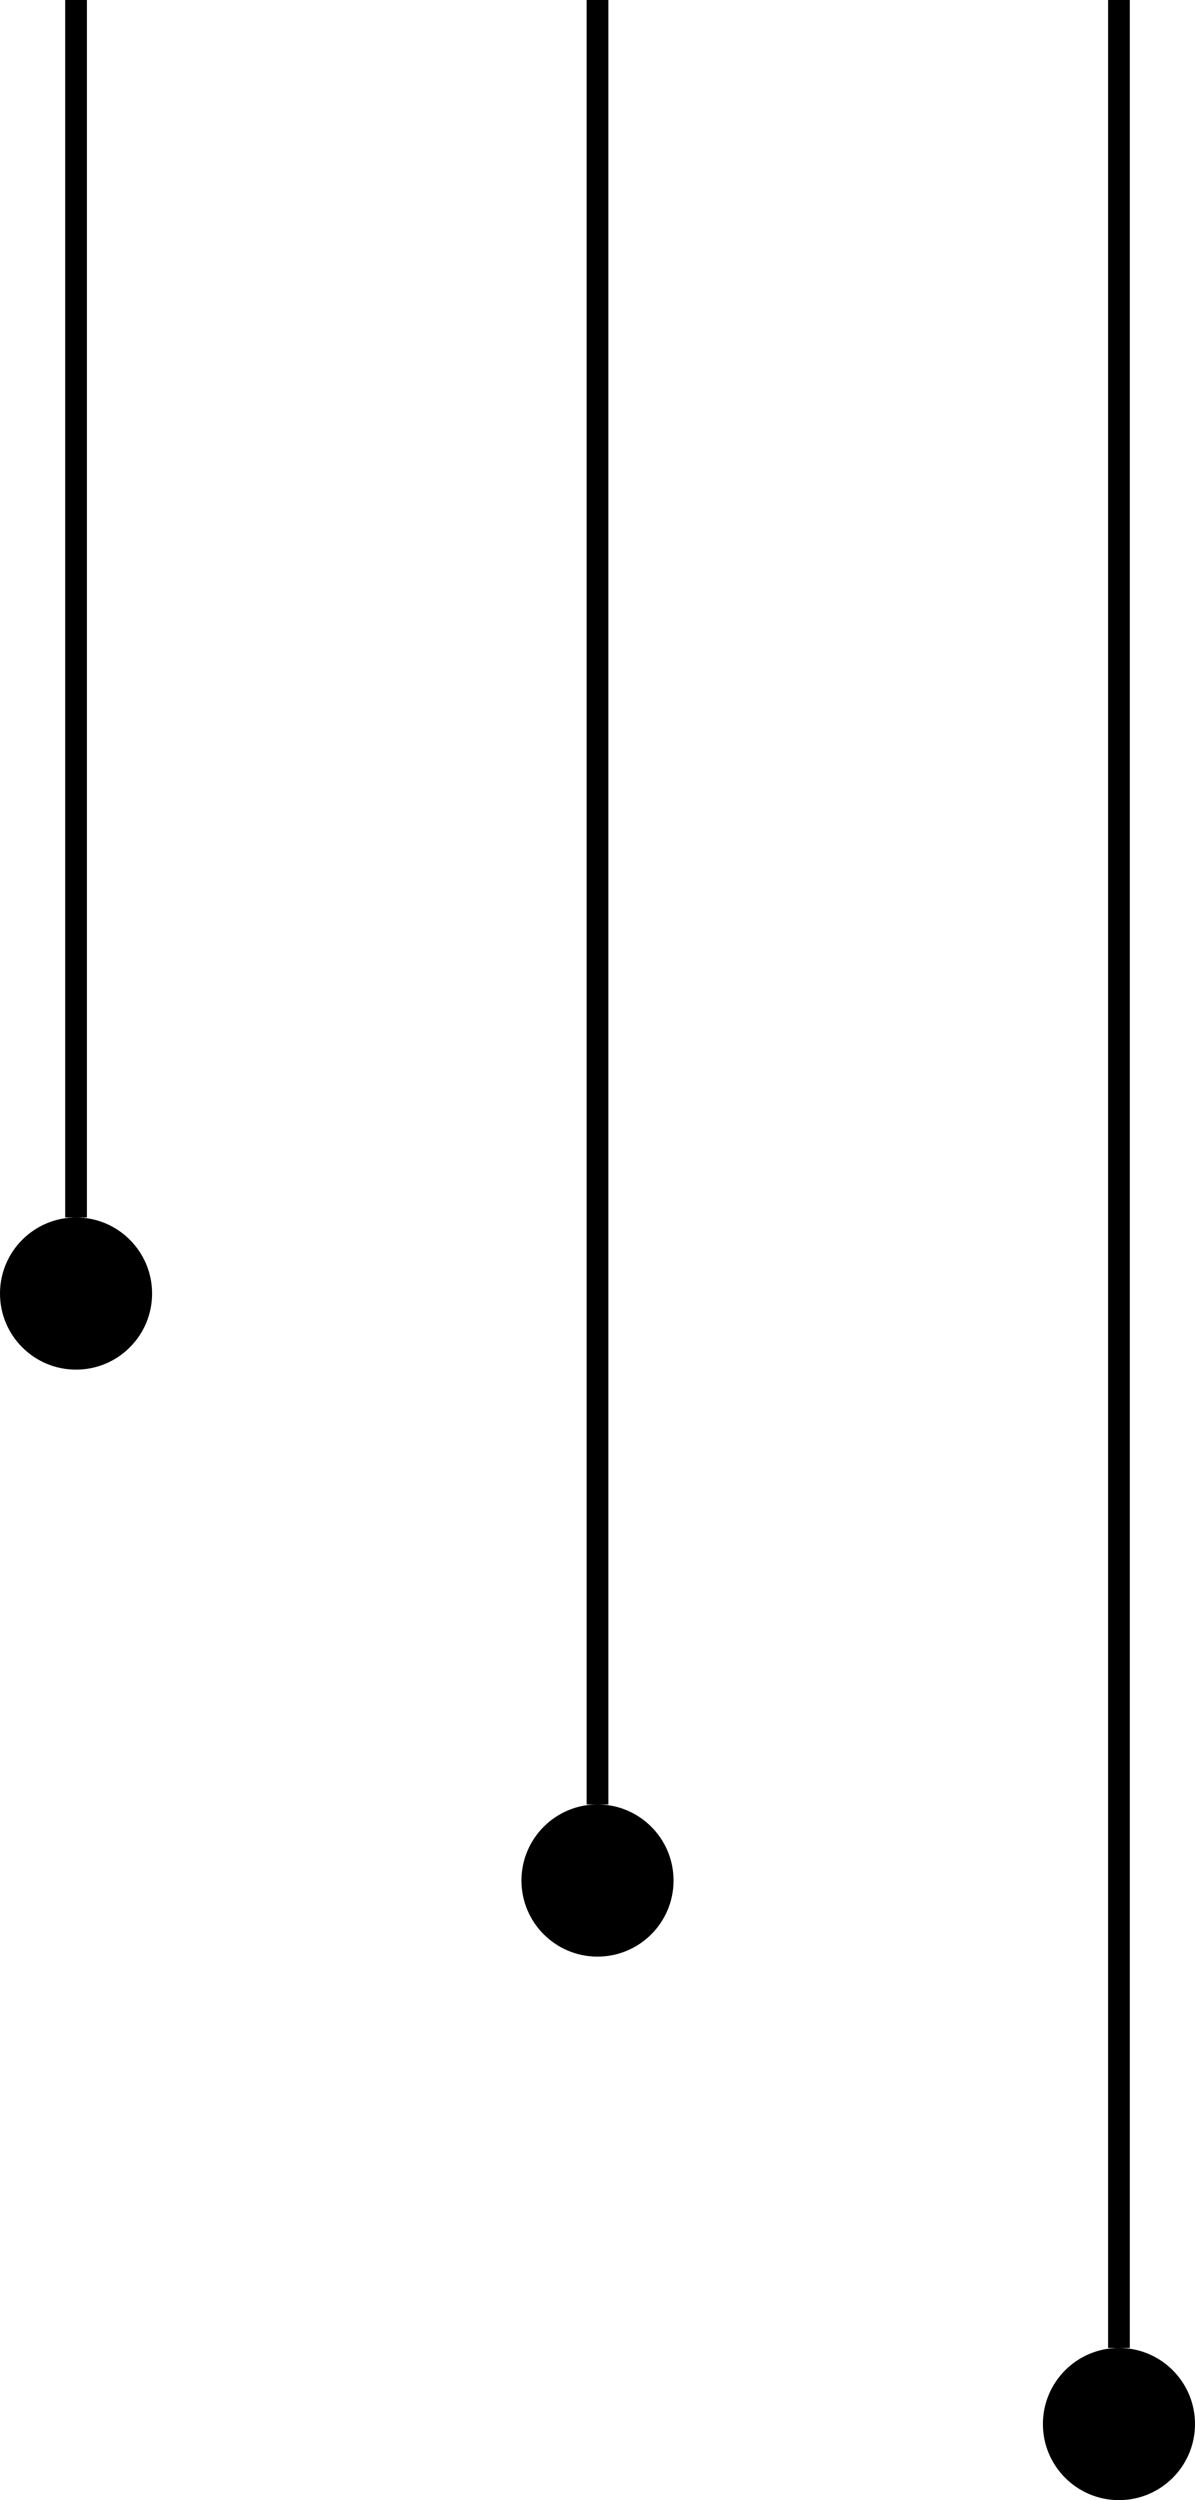 <svg width="55" height="115" viewBox="0 0 55 115" fill="none" xmlns="http://www.w3.org/2000/svg">
<path fillRule="evenodd" clipRule="evenodd" d="M52 0H51V108H51.5C49.567 108 48 109.567 48 111.5C48 113.433 49.567 115 51.5 115C53.433 115 55 113.433 55 111.5C55 109.567 53.433 108 51.5 108H52V0Z" fill="url(#paint4_linear_308_529)" fillOpacity="0.3"/>
<path fillRule="evenodd" clipRule="evenodd" d="M28 0H27V83H27.5C25.567 83 24 84.567 24 86.5C24 88.433 25.567 90 27.5 90C29.433 90 31 88.433 31 86.5C31 84.567 29.433 83 27.5 83H28V0Z" fill="url(#paint5_linear_308_529)" fillOpacity="0.3"/>
<path fillRule="evenodd" clipRule="evenodd" d="M4 0H3V56H3.5C1.567 56 0 57.567 0 59.5C0 61.433 1.567 63 3.5 63C5.433 63 7 61.433 7 59.5C7 57.567 5.433 56 3.5 56H4V0Z" fill="url(#paint6_linear_308_529)" fillOpacity="0.3"/>
<defs>
<linearGradient id="paint4_linear_308_529" x1="23.5" y1="70" x2="74.5" y2="70" gradientUnits="userSpaceOnUse">
<stop stopColor="#FED900"/>
<stop offset="1" stopColor="#0D0B04"/>
</linearGradient>
<linearGradient id="paint5_linear_308_529" x1="-0.5" y1="45" x2="50.5" y2="45" gradientUnits="userSpaceOnUse">
<stop stopColor="#FED900"/>
<stop offset="1" stopColor="#0D0B04"/>
</linearGradient>
<linearGradient id="paint6_linear_308_529" x1="-24.5" y1="18" x2="26.5" y2="18" gradientUnits="userSpaceOnUse">
<stop stopColor="#FED900"/>
<stop offset="1" stopColor="#0D0B04"/>
</linearGradient>
</defs>
</svg>
